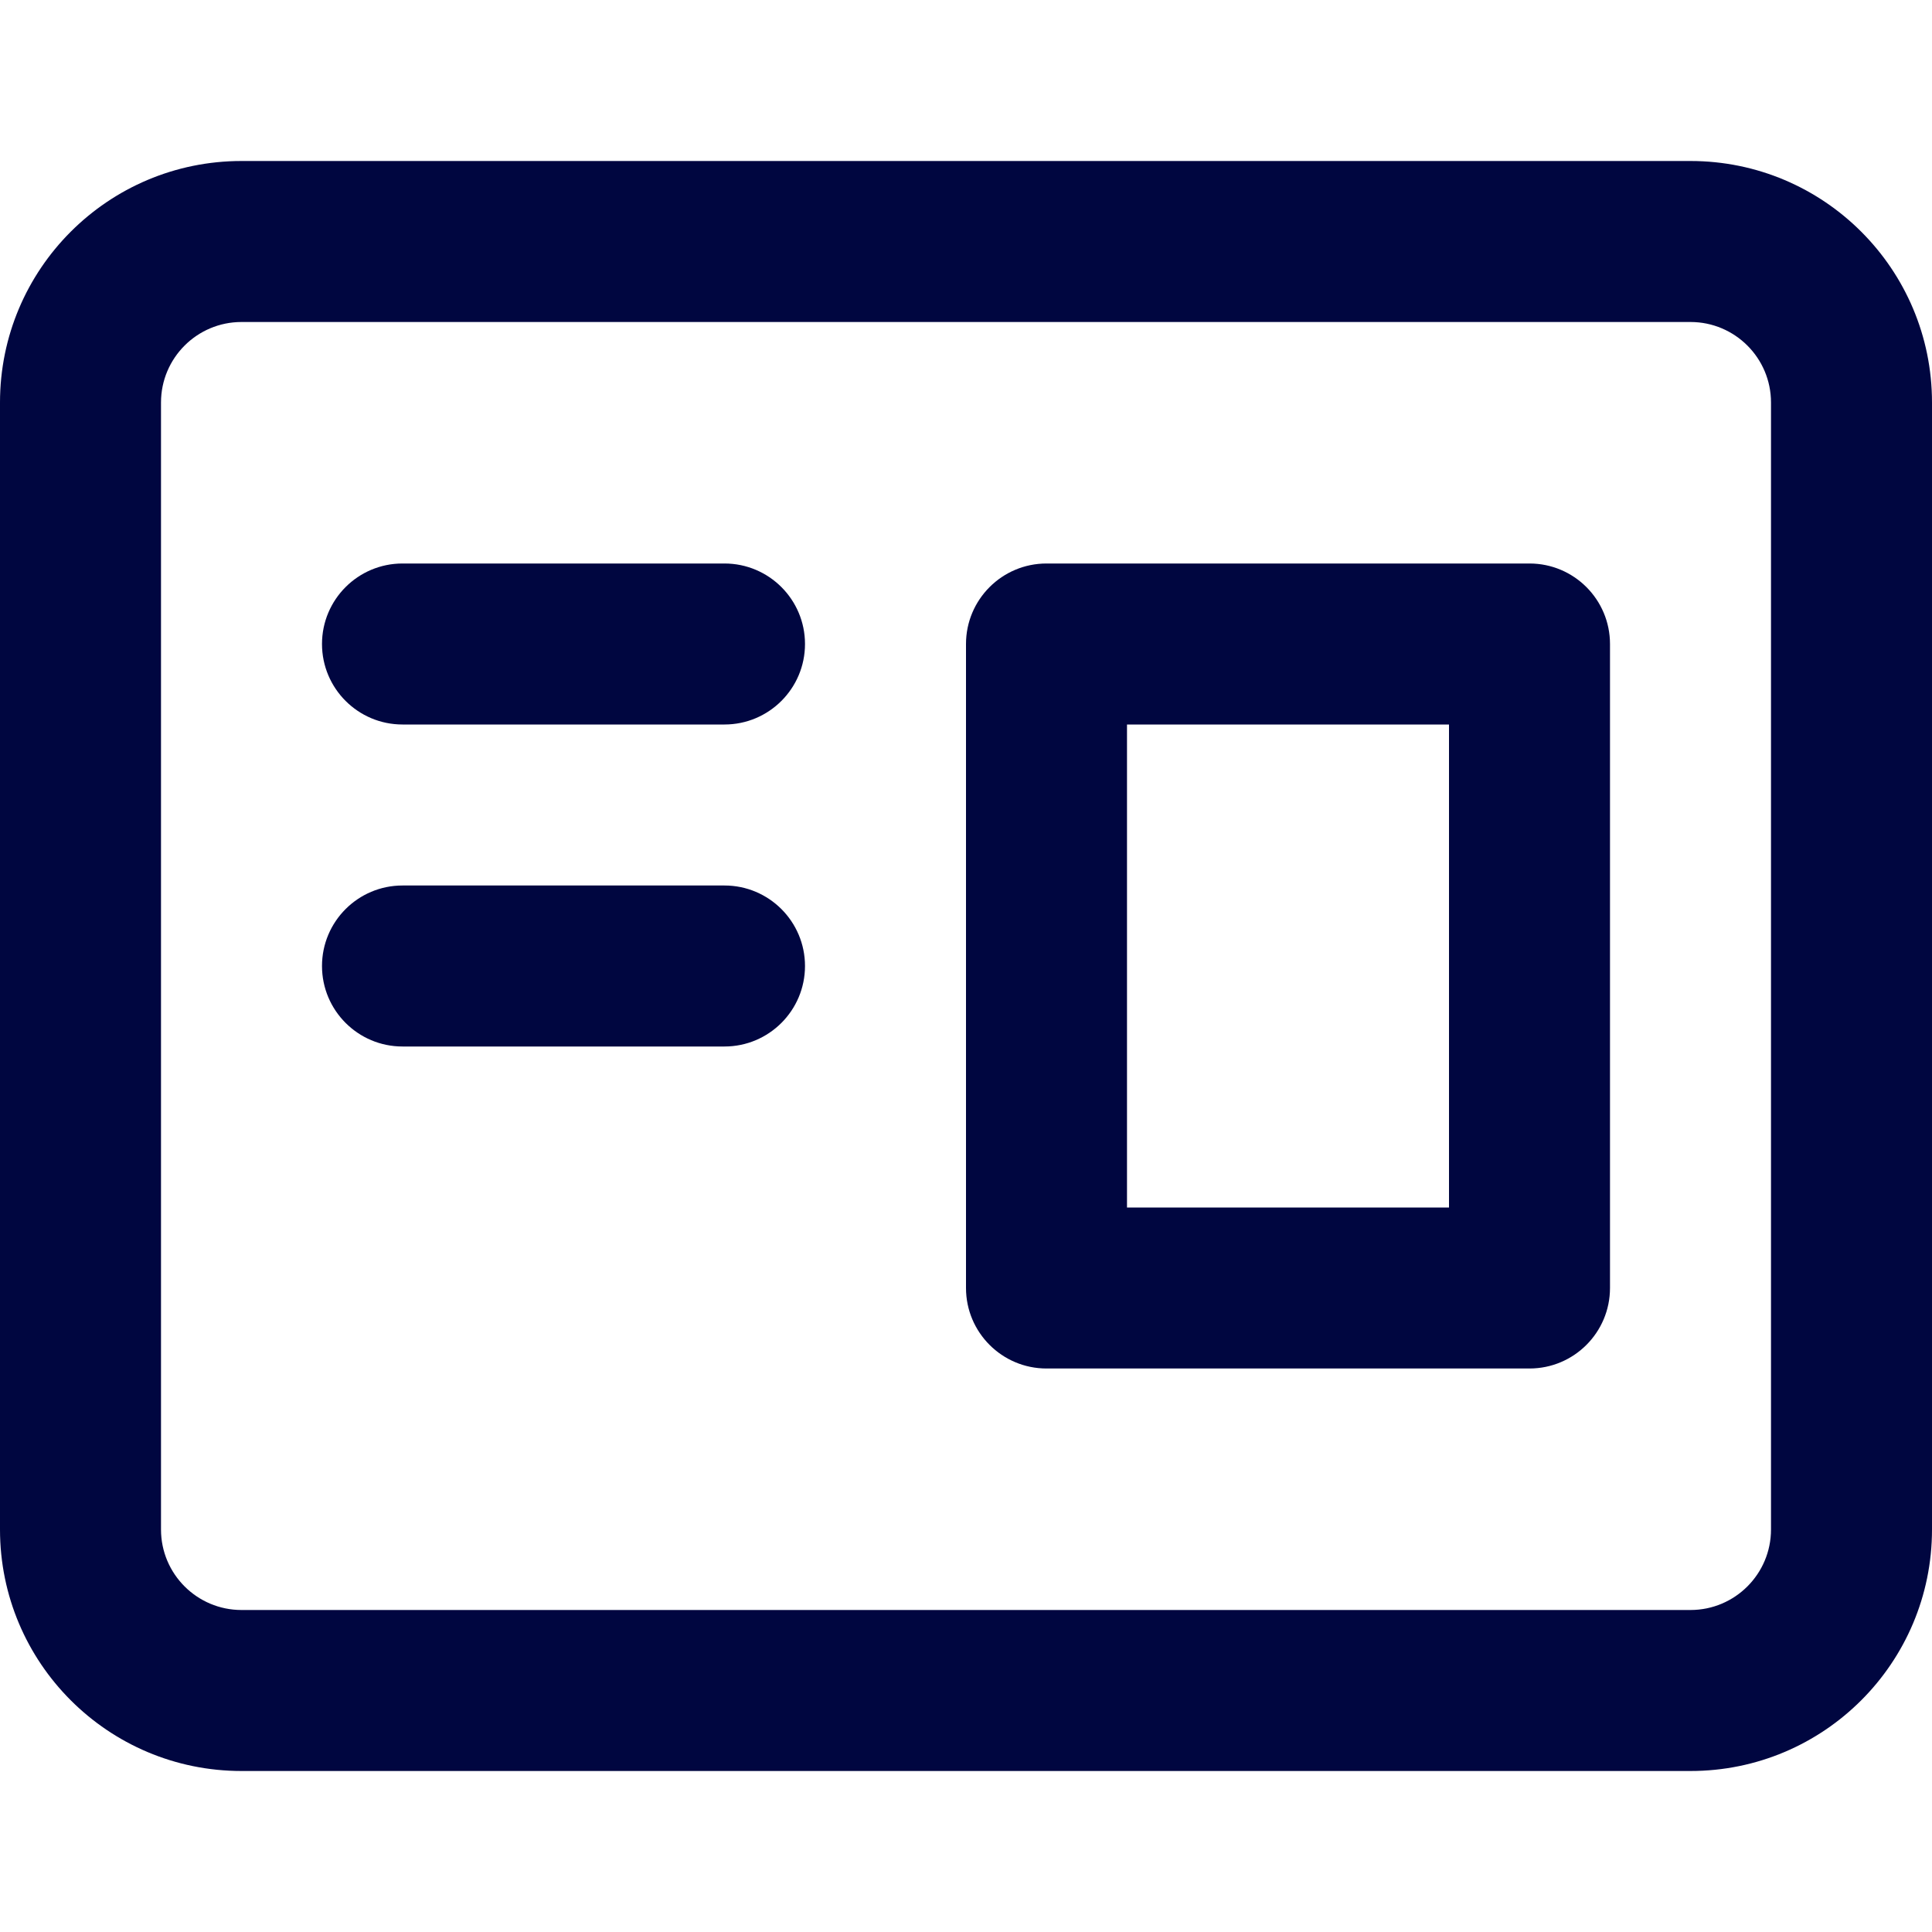 <svg width="24" height="24" viewBox="0 0 24 24" fill="none" xmlns="http://www.w3.org/2000/svg">
<path fill-rule="evenodd" clip-rule="evenodd" d="M13 7C12.448 7 12 7.448 12 8V16C12 16.552 12.448 17 13 17H19C19.552 17 20 16.552 20 16V8C20 7.448 19.552 7 19 7H13ZM18 15H14V9H18V15Z" fill="#000640"/>
<path d="M4 8C4 7.448 4.448 7 5 7H9C9.552 7 10 7.448 10 8C10 8.552 9.552 9 9 9H5C4.448 9 4 8.552 4 8Z" fill="#000640"/>
<path d="M5 11C4.448 11 4 11.448 4 12C4 12.552 4.448 13 5 13H9C9.552 13 10 12.552 10 12C10 11.448 9.552 11 9 11H5Z" fill="#000640"/>
<path fill-rule="evenodd" clip-rule="evenodd" d="M3 2C1.343 2 0 3.343 0 5V19C0 20.657 1.343 22 3 22H21C22.657 22 24 20.657 24 19V5C24 3.343 22.657 2 21 2H3ZM2 5C2 4.448 2.448 4 3 4H21C21.552 4 22 4.448 22 5V19C22 19.552 21.552 20 21 20H3C2.448 20 2 19.552 2 19V5Z" fill="#000640"/>
</svg>
